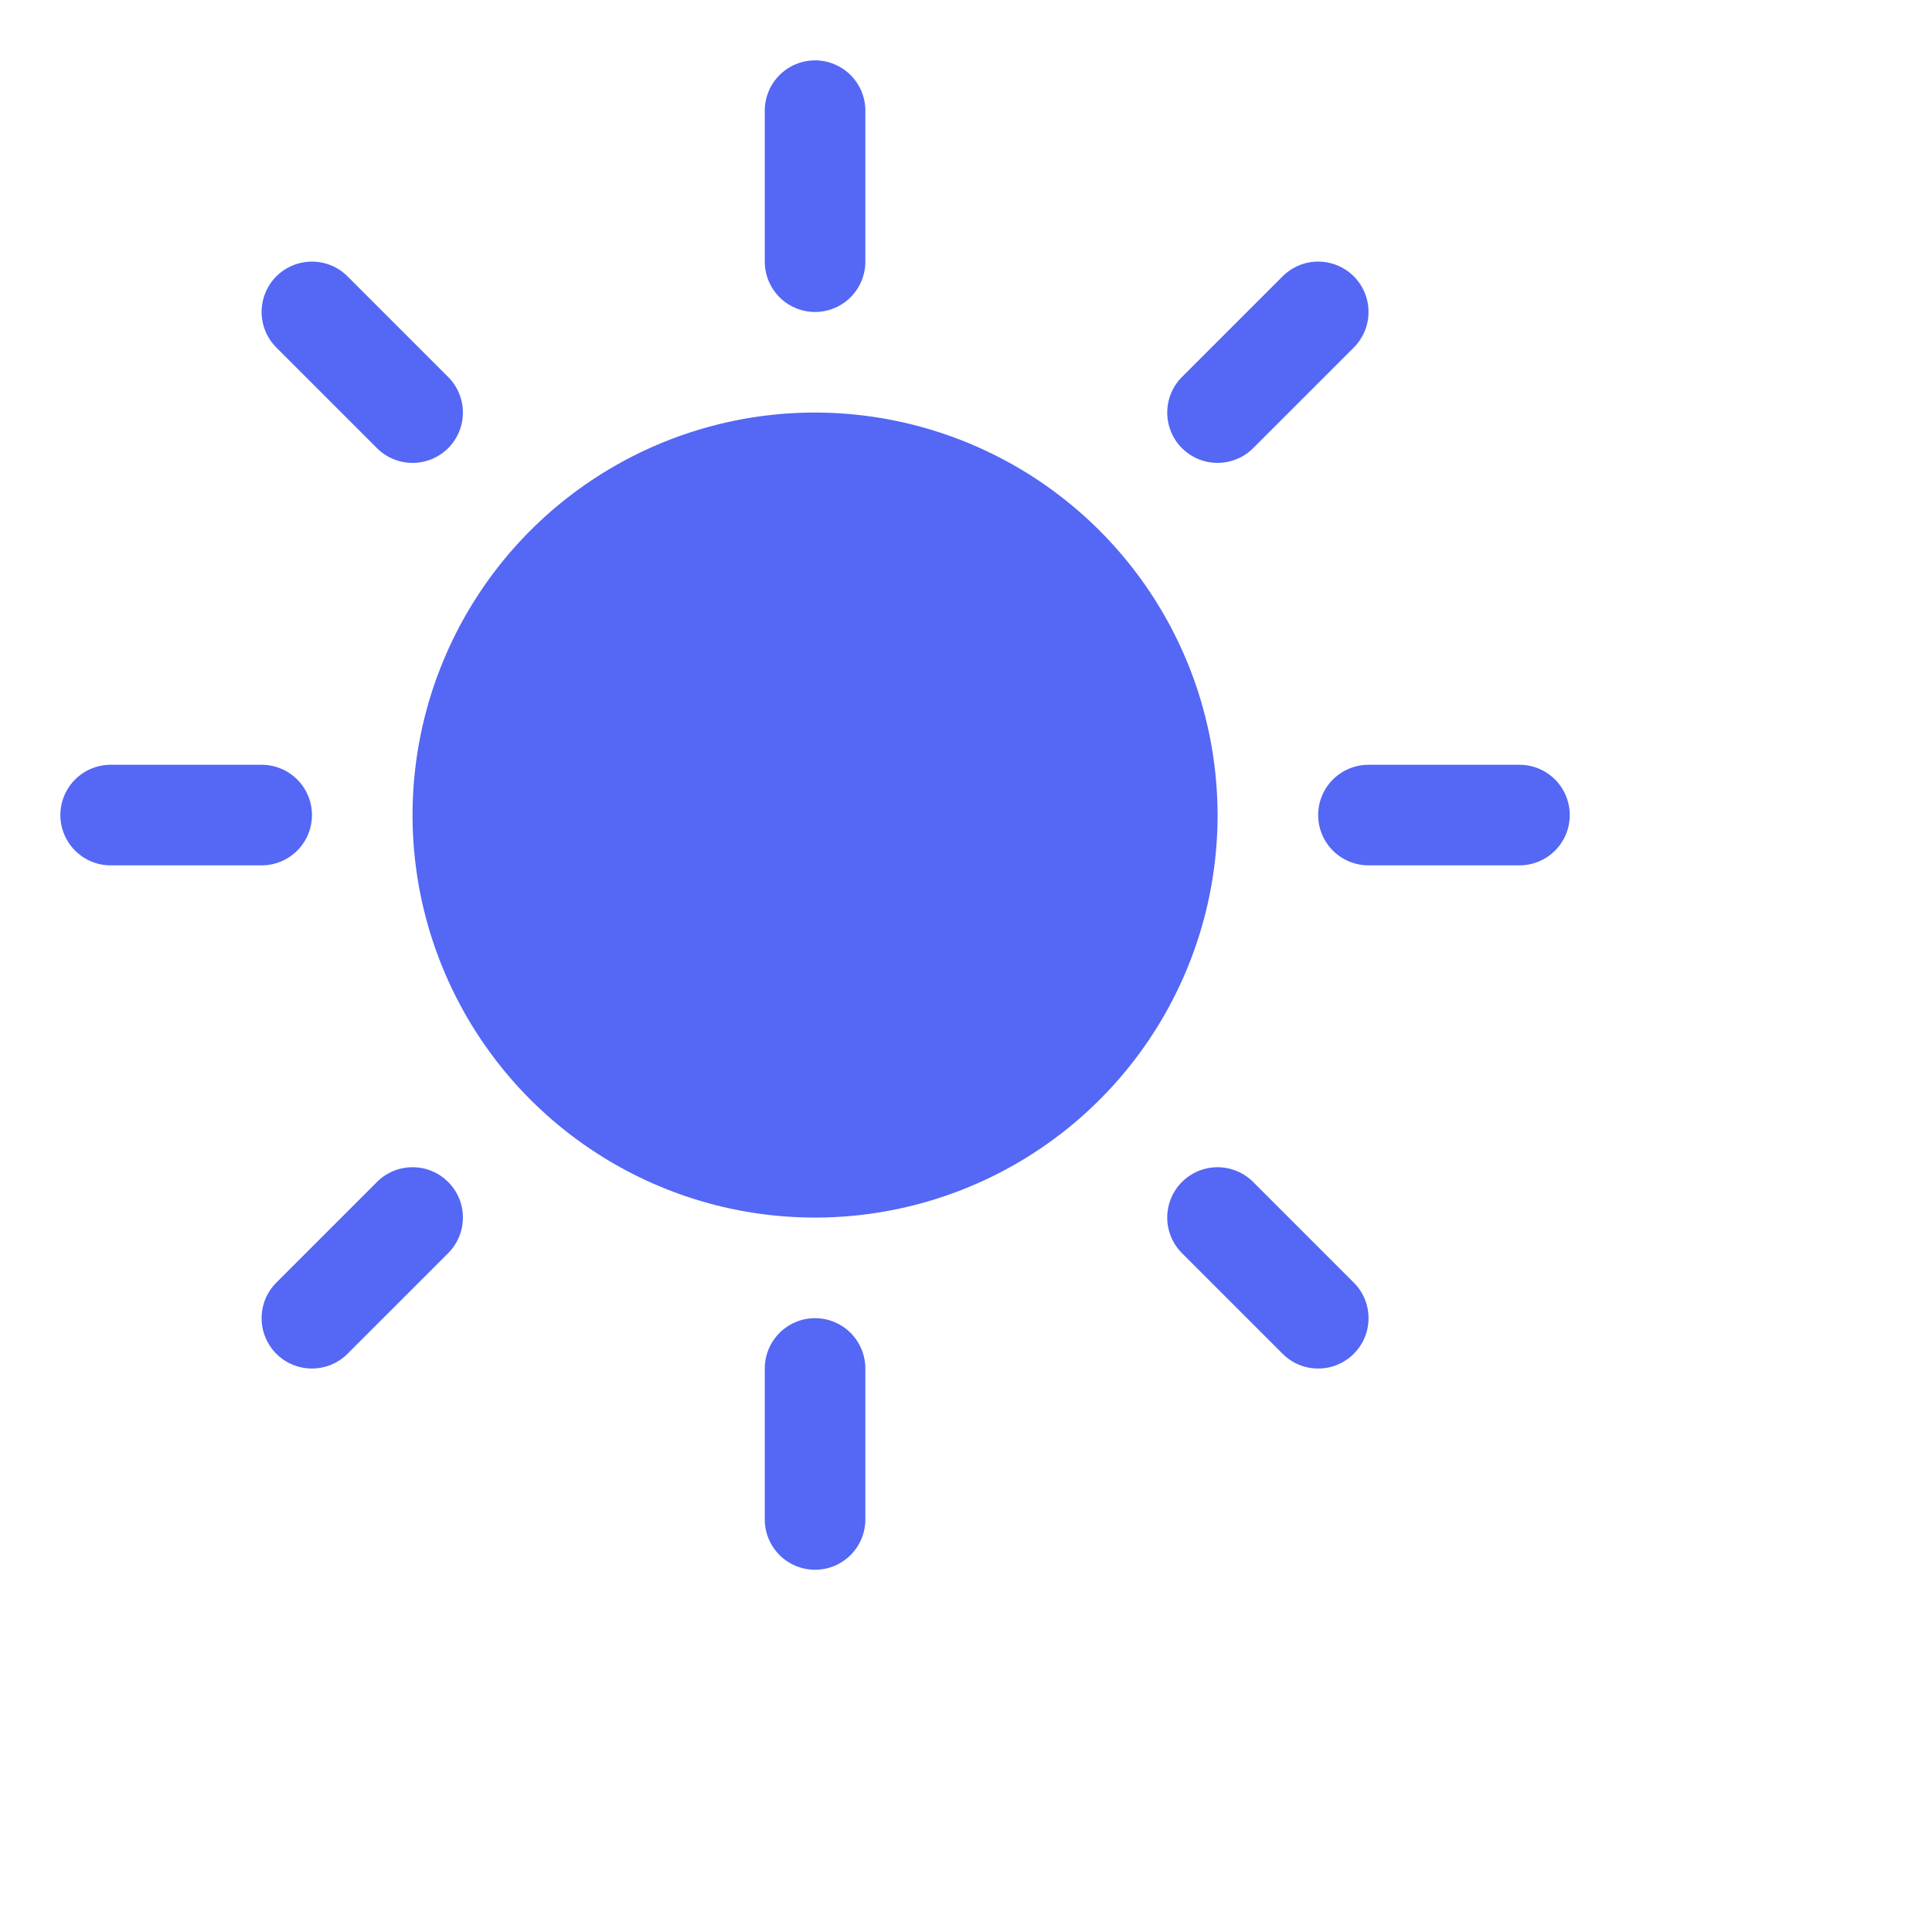 <svg width="40" height="40" viewBox="0 0 32 32" fill="none" xmlns="http://www.w3.org/2000/svg">
<g clip-path="url(#clip0_124_10643)">
<path d="M12.667 4.333V1.833C12.667 1.612 12.755 1.4 12.911 1.244C13.067 1.088 13.279 1 13.5 1C13.721 1 13.933 1.088 14.089 1.244C14.245 1.4 14.333 1.612 14.333 1.833V4.333C14.333 4.554 14.245 4.766 14.089 4.923C13.933 5.079 13.721 5.167 13.5 5.167C13.279 5.167 13.067 5.079 12.911 4.923C12.755 4.766 12.667 4.554 12.667 4.333ZM13.5 6.833C12.181 6.833 10.893 7.224 9.796 7.957C8.7 8.689 7.845 9.731 7.341 10.949C6.836 12.167 6.704 13.507 6.961 14.801C7.219 16.094 7.854 17.282 8.786 18.214C9.718 19.146 10.906 19.781 12.199 20.039C13.493 20.296 14.833 20.164 16.051 19.659C17.269 19.155 18.311 18.3 19.043 17.204C19.776 16.108 20.167 14.819 20.167 13.5C20.165 11.732 19.462 10.038 18.212 8.788C16.962 7.538 15.268 6.835 13.5 6.833ZM6.244 7.423C6.4 7.579 6.612 7.667 6.833 7.667C7.054 7.667 7.267 7.579 7.423 7.423C7.579 7.267 7.667 7.054 7.667 6.833C7.667 6.612 7.579 6.4 7.423 6.244L5.756 4.577C5.6 4.421 5.388 4.333 5.167 4.333C4.946 4.333 4.733 4.421 4.577 4.577C4.421 4.733 4.333 4.946 4.333 5.167C4.333 5.388 4.421 5.6 4.577 5.756L6.244 7.423ZM6.244 19.577L4.577 21.244C4.421 21.4 4.333 21.612 4.333 21.833C4.333 22.055 4.421 22.267 4.577 22.423C4.733 22.579 4.946 22.667 5.167 22.667C5.388 22.667 5.6 22.579 5.756 22.423L7.423 20.756C7.5 20.679 7.562 20.587 7.604 20.486C7.646 20.385 7.667 20.276 7.667 20.167C7.667 20.057 7.646 19.949 7.604 19.848C7.562 19.746 7.5 19.654 7.423 19.577C7.345 19.5 7.254 19.438 7.152 19.396C7.051 19.354 6.943 19.333 6.833 19.333C6.724 19.333 6.615 19.354 6.514 19.396C6.413 19.438 6.321 19.5 6.244 19.577ZM20.167 7.667C20.276 7.667 20.384 7.645 20.486 7.603C20.587 7.562 20.679 7.5 20.756 7.423L22.423 5.756C22.579 5.6 22.667 5.388 22.667 5.167C22.667 4.946 22.579 4.733 22.423 4.577C22.267 4.421 22.055 4.333 21.833 4.333C21.612 4.333 21.4 4.421 21.244 4.577L19.577 6.244C19.46 6.36 19.381 6.509 19.349 6.671C19.317 6.832 19.333 7 19.396 7.152C19.459 7.305 19.566 7.435 19.703 7.526C19.84 7.618 20.002 7.667 20.167 7.667ZM20.756 19.577C20.6 19.421 20.388 19.333 20.167 19.333C19.945 19.333 19.733 19.421 19.577 19.577C19.421 19.733 19.333 19.945 19.333 20.167C19.333 20.388 19.421 20.6 19.577 20.756L21.244 22.423C21.321 22.5 21.413 22.562 21.514 22.604C21.615 22.646 21.724 22.667 21.833 22.667C21.943 22.667 22.051 22.646 22.152 22.604C22.254 22.562 22.346 22.5 22.423 22.423C22.5 22.346 22.562 22.254 22.604 22.152C22.646 22.051 22.667 21.943 22.667 21.833C22.667 21.724 22.646 21.615 22.604 21.514C22.562 21.413 22.5 21.321 22.423 21.244L20.756 19.577ZM5.167 13.5C5.167 13.279 5.079 13.067 4.923 12.911C4.766 12.755 4.554 12.667 4.333 12.667H1.833C1.612 12.667 1.4 12.755 1.244 12.911C1.088 13.067 1 13.279 1 13.5C1 13.721 1.088 13.933 1.244 14.089C1.4 14.245 1.612 14.333 1.833 14.333H4.333C4.554 14.333 4.766 14.245 4.923 14.089C5.079 13.933 5.167 13.721 5.167 13.5ZM13.5 21.833C13.279 21.833 13.067 21.921 12.911 22.077C12.755 22.234 12.667 22.446 12.667 22.667V25.167C12.667 25.388 12.755 25.6 12.911 25.756C13.067 25.912 13.279 26 13.5 26C13.721 26 13.933 25.912 14.089 25.756C14.245 25.6 14.333 25.388 14.333 25.167V22.667C14.333 22.446 14.245 22.234 14.089 22.077C13.933 21.921 13.721 21.833 13.5 21.833ZM25.167 12.667H22.667C22.446 12.667 22.234 12.755 22.077 12.911C21.921 13.067 21.833 13.279 21.833 13.5C21.833 13.721 21.921 13.933 22.077 14.089C22.234 14.245 22.446 14.333 22.667 14.333H25.167C25.388 14.333 25.6 14.245 25.756 14.089C25.912 13.933 26 13.721 26 13.5C26 13.279 25.912 13.067 25.756 12.911C25.6 12.755 25.388 12.667 25.167 12.667Z" fill="#5467F5"/>
</g>
<defs>
<clipPath id="clip0_124_10643">
<rect width="32" height="32" fill="white"/>
</clipPath>
</defs>
</svg>
